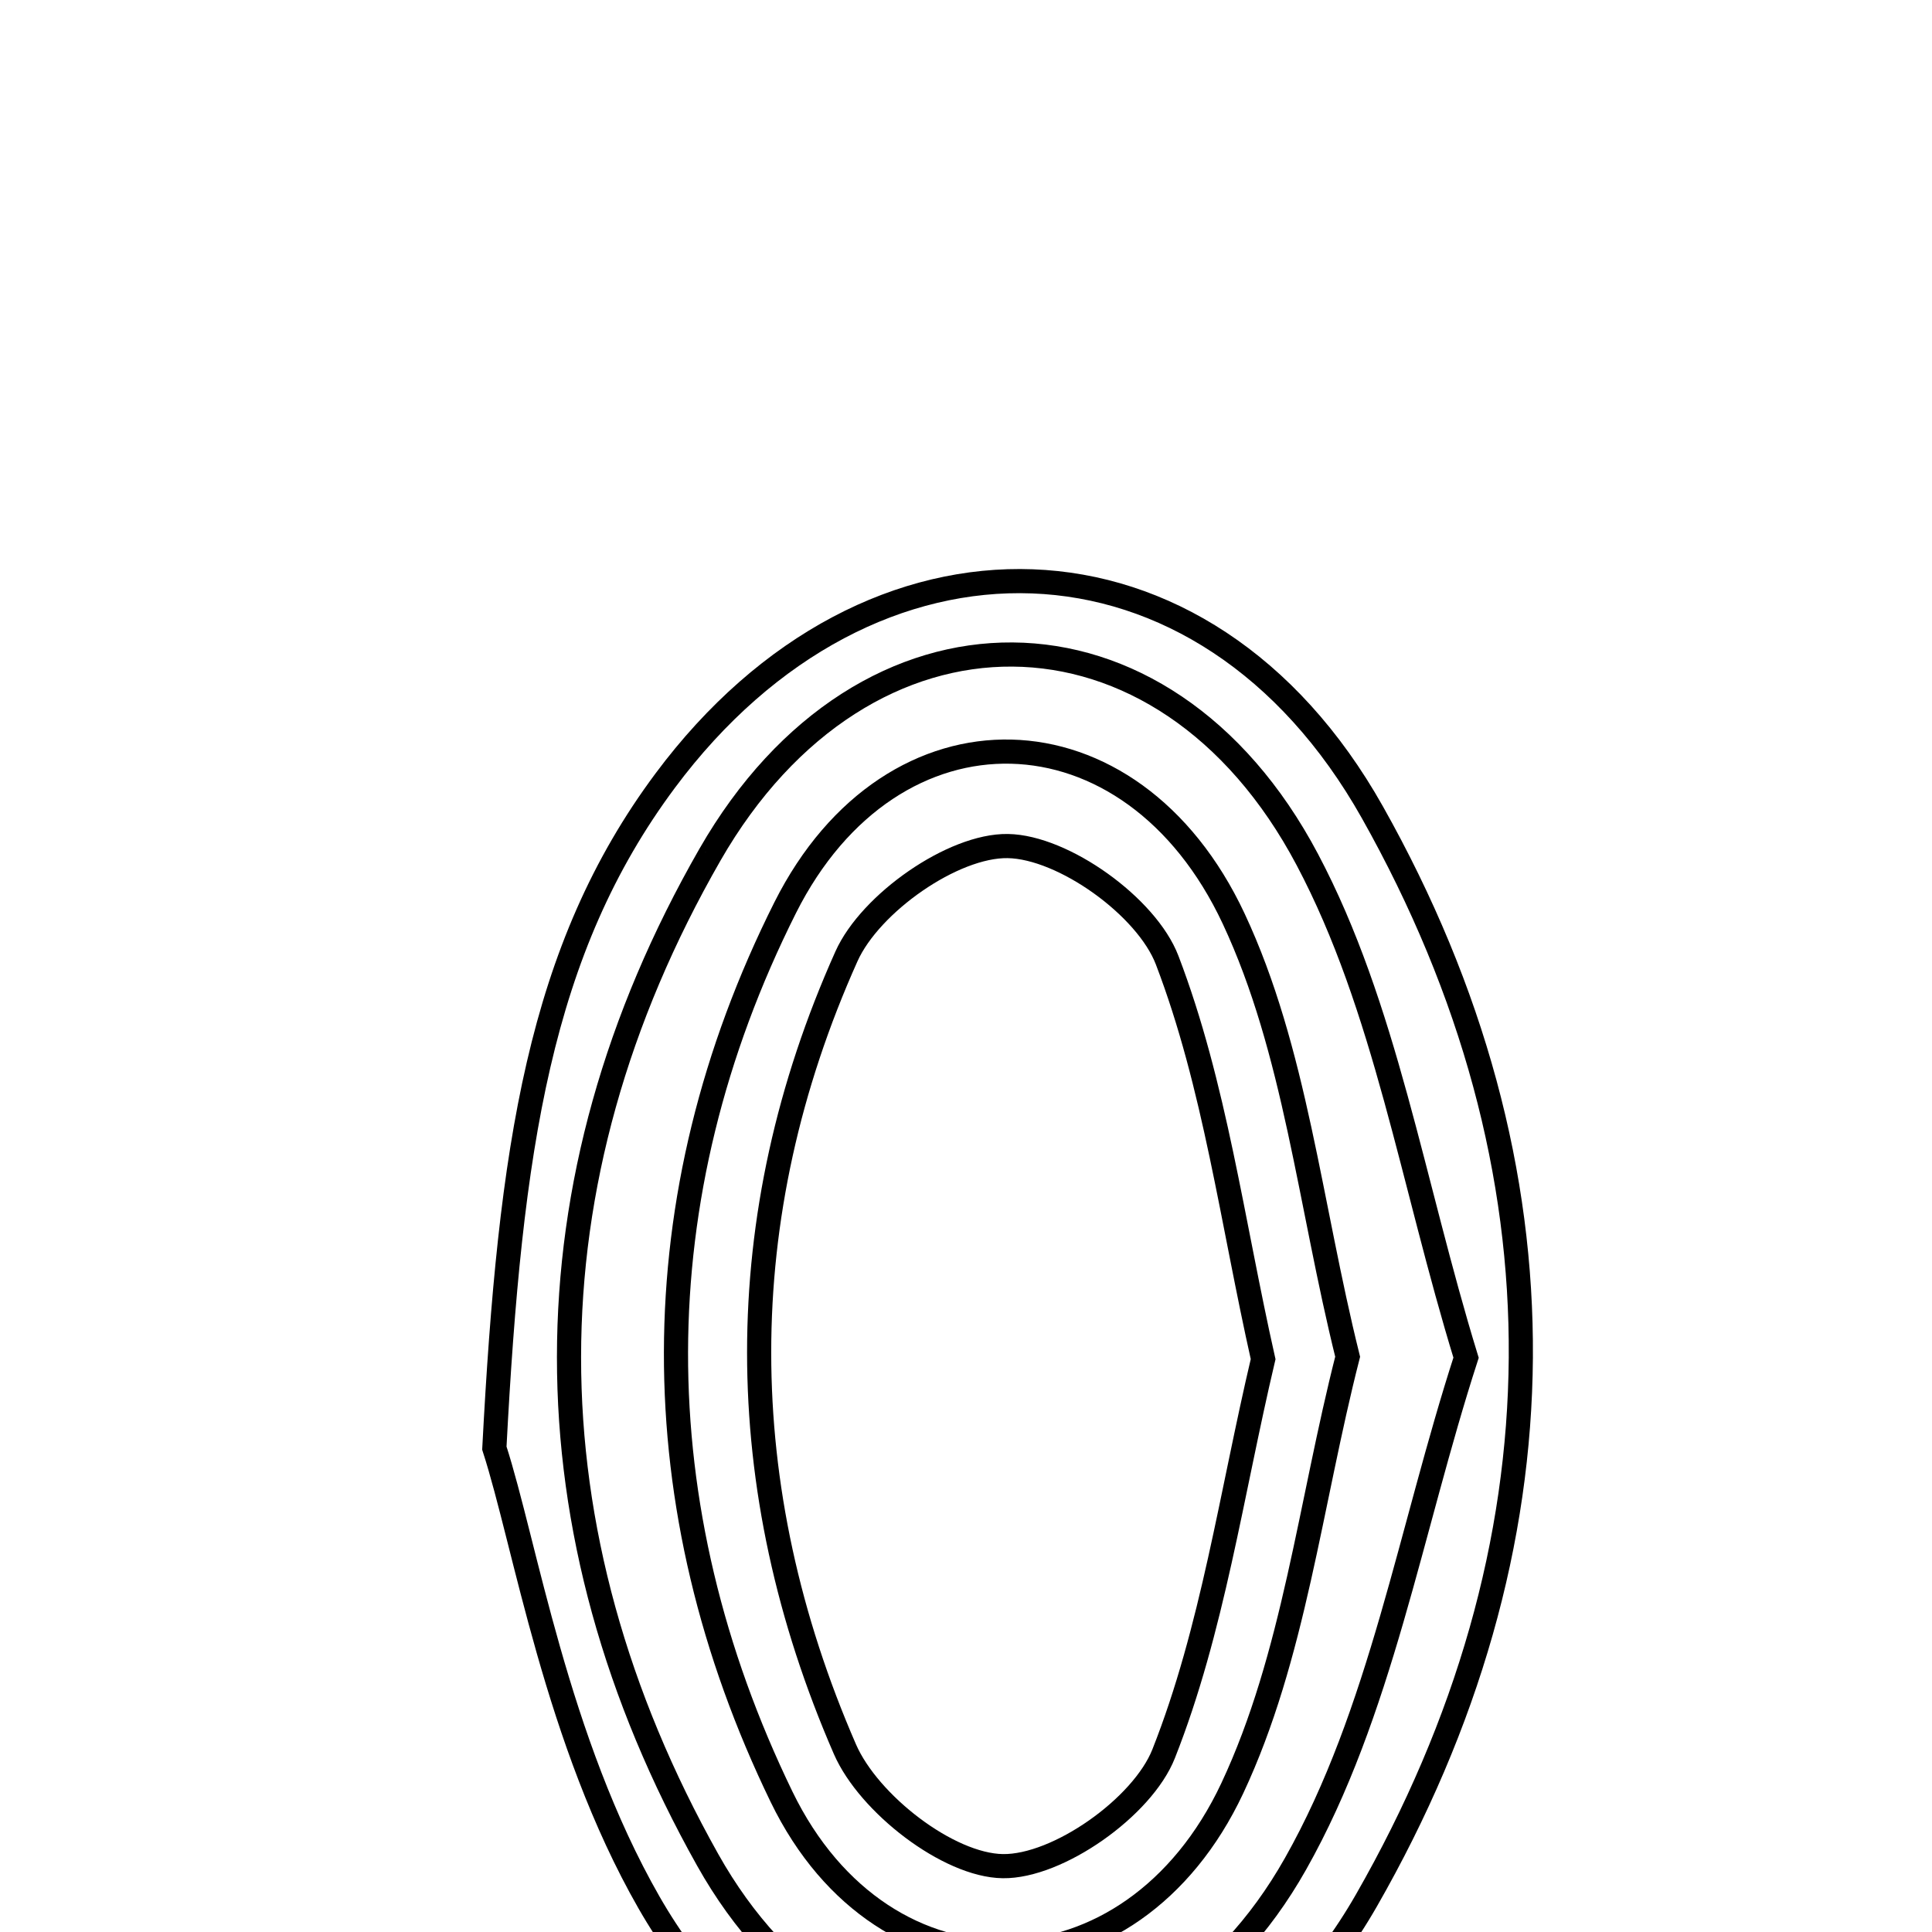 <svg xmlns="http://www.w3.org/2000/svg" viewBox="0.0 0.0 24.0 24.0" height="200px" width="200px"><path fill="none" stroke="black" stroke-width=".3" stroke-opacity="1.0"  filling="0" d="M8.263 9.698 C10.804 6.285 14.959 6.377 17.048 10.09 C19.547 14.532 19.492 19.212 16.973 23.61 C14.835 27.34 10.198 27.363 8.062 23.633 C6.91 21.621 6.524 19.171 6.141 17.989 C6.337 14.253 6.702 11.795 8.263 9.698"></path>
<path fill="none" stroke="black" stroke-width=".3" stroke-opacity="1.0"  filling="0" d="M12.519 10.51 C13.21 10.521 14.246 11.264 14.499 11.928 C15.092 13.478 15.306 15.172 15.691 16.884 C15.296 18.557 15.064 20.246 14.455 21.786 C14.193 22.449 13.142 23.191 12.458 23.182 C11.78 23.173 10.791 22.406 10.496 21.729 C9.082 18.48 9.062 15.121 10.515 11.88 C10.811 11.22 11.84 10.499 12.519 10.51"></path>
<path fill="none" stroke="black" stroke-width=".3" stroke-opacity="1.0"  filling="0" d="M8.82 10.616 C10.735 7.28 14.456 7.304 16.24 10.678 C17.211 12.512 17.542 14.684 18.212 16.866 C17.518 19.01 17.153 21.277 16.094 23.152 C14.302 26.33 10.579 26.293 8.791 23.104 C6.5 19.019 6.479 14.697 8.82 10.616"></path>
<path fill="none" stroke="black" stroke-width=".3" stroke-opacity="1.0"  filling="0" d="M9.754 11.275 C11.082 8.631 14.058 8.706 15.325 11.412 C16.091 13.047 16.27 14.958 16.741 16.854 C16.275 18.679 16.075 20.58 15.308 22.214 C14.06 24.873 10.985 24.951 9.709 22.321 C7.96 18.716 7.945 14.879 9.754 11.275"></path></svg>
